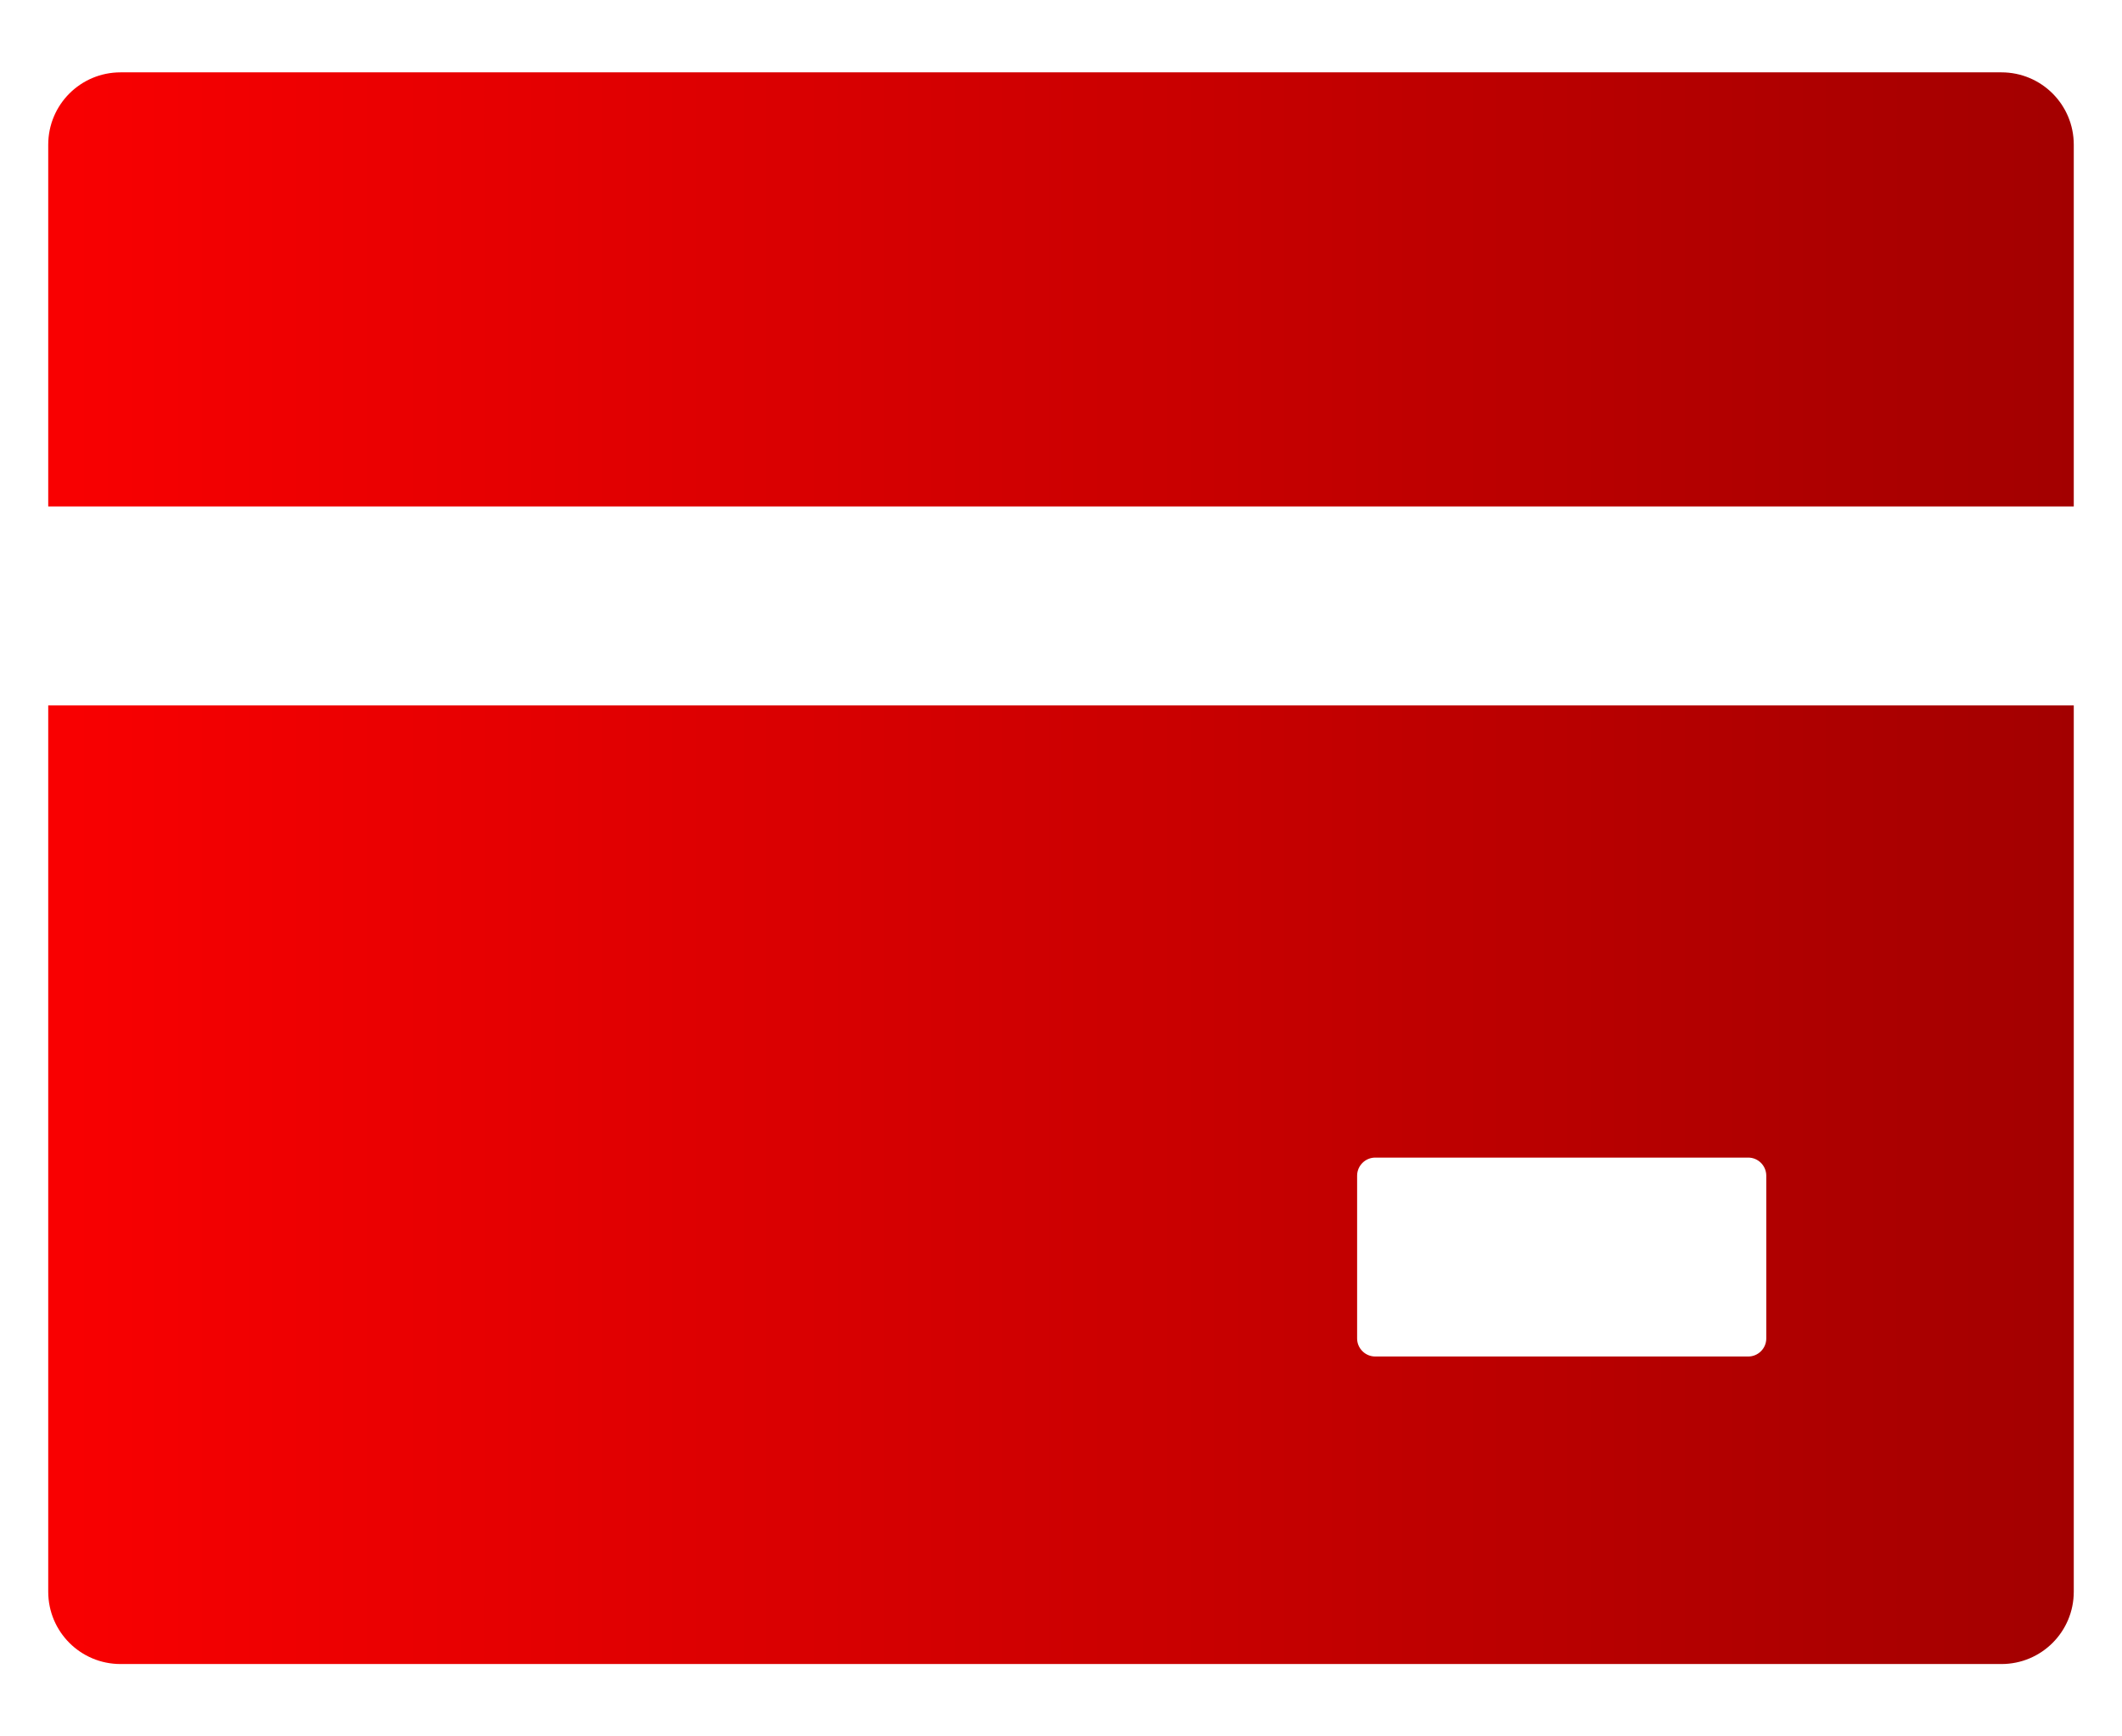 <svg width="22" height="18" viewBox="0 0 22 18" fill="none" xmlns="http://www.w3.org/2000/svg">
<path d="M20.75 0.75H1.25C0.835 0.75 0.5 1.085 0.5 1.5V5.25H21.5V1.5C21.5 1.085 21.165 0.75 20.75 0.75ZM0.5 16.5C0.5 16.915 0.835 17.25 1.25 17.25H20.75C21.165 17.25 21.5 16.915 21.5 16.5V7.312H0.5V16.5ZM14.07 12.188C14.07 12.084 14.155 12 14.258 12H18.125C18.228 12 18.312 12.084 18.312 12.188V13.875C18.312 13.978 18.228 14.062 18.125 14.062H14.258C14.155 14.062 14.07 13.978 14.07 13.875V12.188Z" fill="url(#paint0_linear)"/>
<defs>
<linearGradient id="paint0_linear" x1="0.5" y1="9.001" x2="21.499" y2="9.001" gradientUnits="userSpaceOnUse">
<stop stop-color="#F90001"/>
<stop offset="1" stop-color="#A30000"/>
</linearGradient>
</defs>
</svg>
